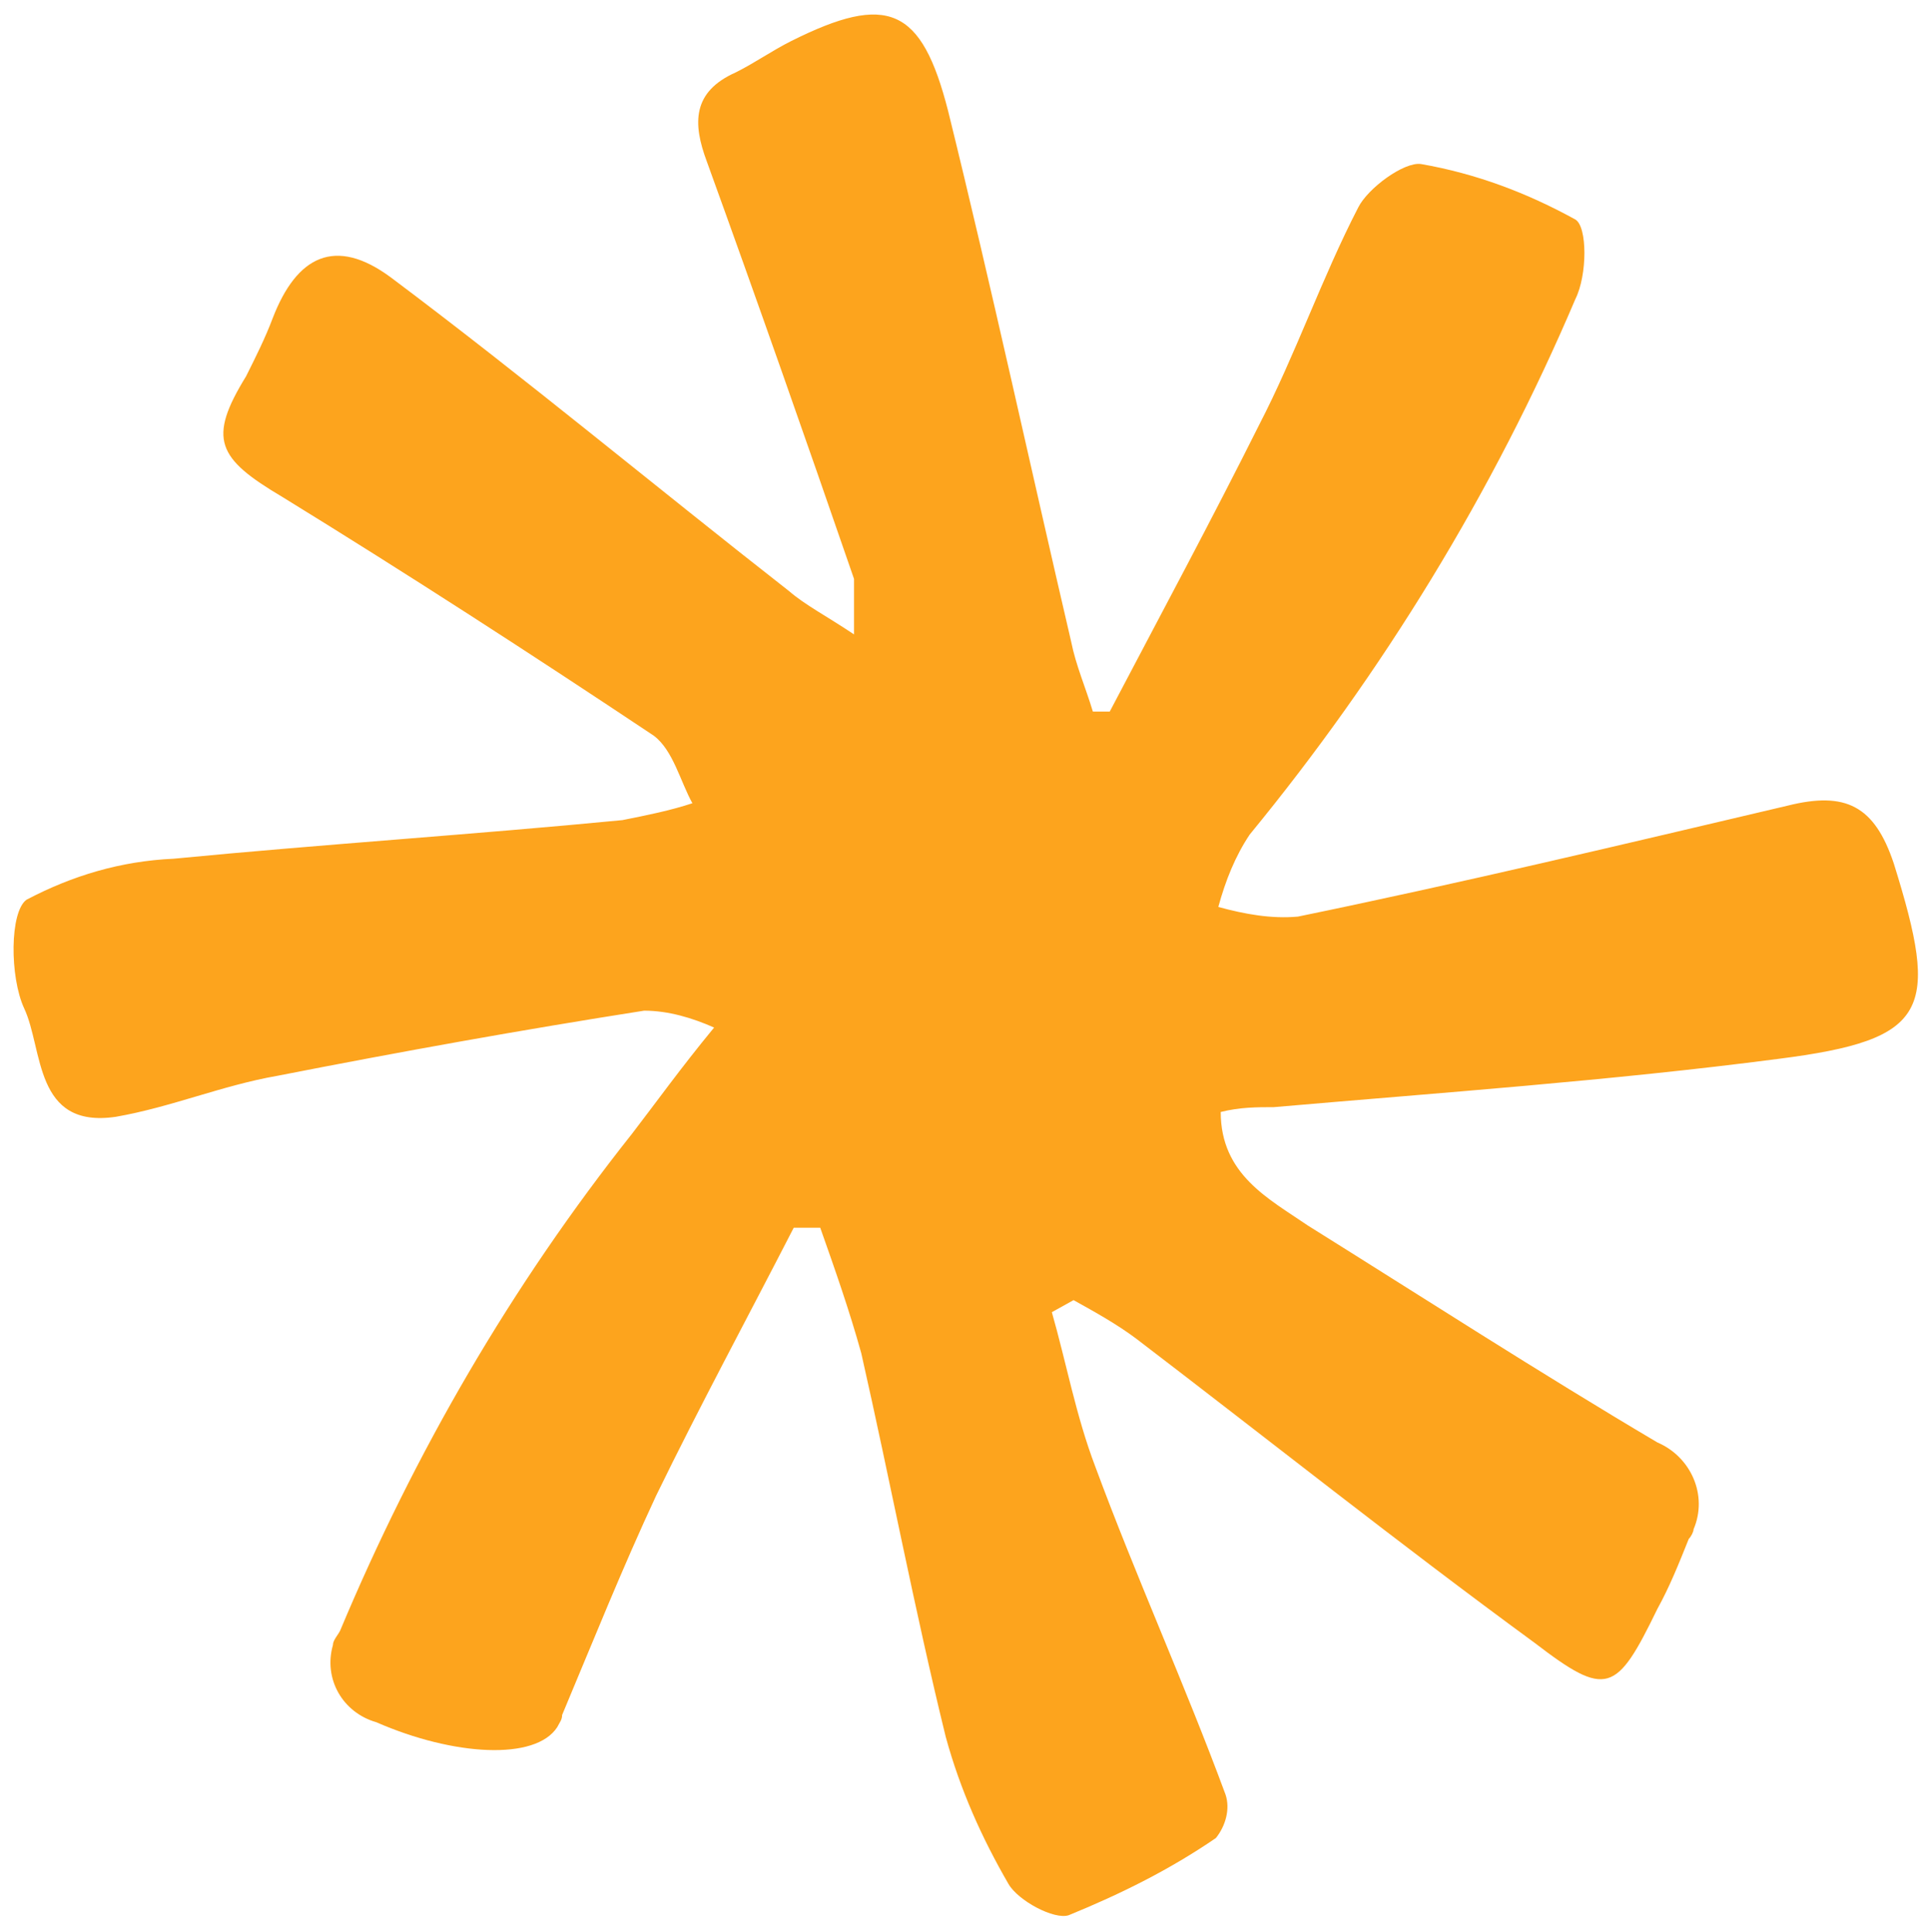 <?xml version="1.0" encoding="UTF-8"?>
<svg xmlns="http://www.w3.org/2000/svg" version="1.1" viewBox="0 0 80 80.1">
  <defs>
    <style>
      .cls-1 {
        fill: #fda41d;
      }
    </style>
  </defs>
  <!-- Generator: Adobe Illustrator 28.7.1, SVG Export Plug-In . SVG Version: 1.2.0 Build 142)  -->
  <g>
    <g id="Calque_1">
      <path id="Tracé_1558" class="cls-1" d="M46,29.5c2.1-4,4.2-7.9,6.2-11.9,1.5-2.9,2.6-6.1,4.1-9,.4-.8,1.9-1.9,2.6-1.8,2.3.4,4.4,1.2,6.4,2.3.5.3.5,2.3,0,3.3-3.4,8-8,15.5-13.5,22.2-.6.9-1,1.9-1.3,3,1.1.3,2.2.5,3.3.4,6.8-1.4,13.5-3,20.3-4.6,2.4-.6,3.6,0,4.4,2.4,1.9,6.1,1.5,7.3-4.8,8.1-6.9.9-14,1.4-20.9,2-.7,0-1.4,0-2.2.2,0,2.6,2,3.6,3.6,4.7,4.8,3,9.6,6.1,14.5,9,1.4.6,2.1,2.2,1.5,3.6,0,.1-.1.3-.2.4-.4,1-.8,2-1.3,2.9-1.7,3.5-2.1,3.7-5.1,1.4-5.6-4.1-11-8.4-16.5-12.6-.8-.6-1.7-1.1-2.6-1.6l-.9.5c.6,2.1,1,4.3,1.8,6.4,1.7,4.6,3.7,9,5.4,13.6.2.6,0,1.3-.4,1.8-1.9,1.3-3.9,2.3-6.1,3.2-.6.2-2.1-.6-2.5-1.3-1.1-1.9-2-3.9-2.6-6.1-1.3-5.3-2.3-10.6-3.5-15.9-.5-1.8-1.1-3.5-1.7-5.2h-1.1c-1.9,3.7-3.9,7.4-5.7,11.1-1.4,3-2.6,6-3.9,9.1,0,.2-.1.3-.2.5-.9,1.4-4.3,1.2-7.5-.2-1.4-.4-2.2-1.8-1.8-3.2,0-.2.2-.4.3-.6,3.1-7.4,7.1-14.3,12.1-20.6,1-1.3,2-2.7,3.4-4.4-.9-.4-1.9-.7-2.9-.7-5.1.8-10.1,1.7-15.2,2.7-2.3.4-4.4,1.3-6.7,1.7-3.4.5-3-2.8-3.8-4.5-.6-1.3-.6-4,.1-4.5,1.9-1,3.9-1.6,6.1-1.7,6.2-.6,12.4-1,18.6-1.6,1-.2,2-.4,2.9-.7-.5-.9-.8-2.2-1.6-2.8-5.1-3.4-10.2-6.7-15.4-9.9-2.7-1.6-3.1-2.4-1.5-5,.4-.8.8-1.6,1.1-2.4,1-2.6,2.6-3.4,4.9-1.7,5.6,4.2,11,8.7,16.5,13,.7.6,1.5,1,2.7,1.8,0-.8,0-1.5,0-2.3-2-5.8-4-11.5-6.1-17.3-.6-1.6-.6-2.9,1.2-3.7.8-.4,1.5-.9,2.3-1.3,4-2,5.4-1.4,6.5,2.9,1.8,7.3,3.4,14.7,5.1,22,.2,1,.6,1.9.9,2.9h.7"/>
    </g>
  </g>
</svg>
